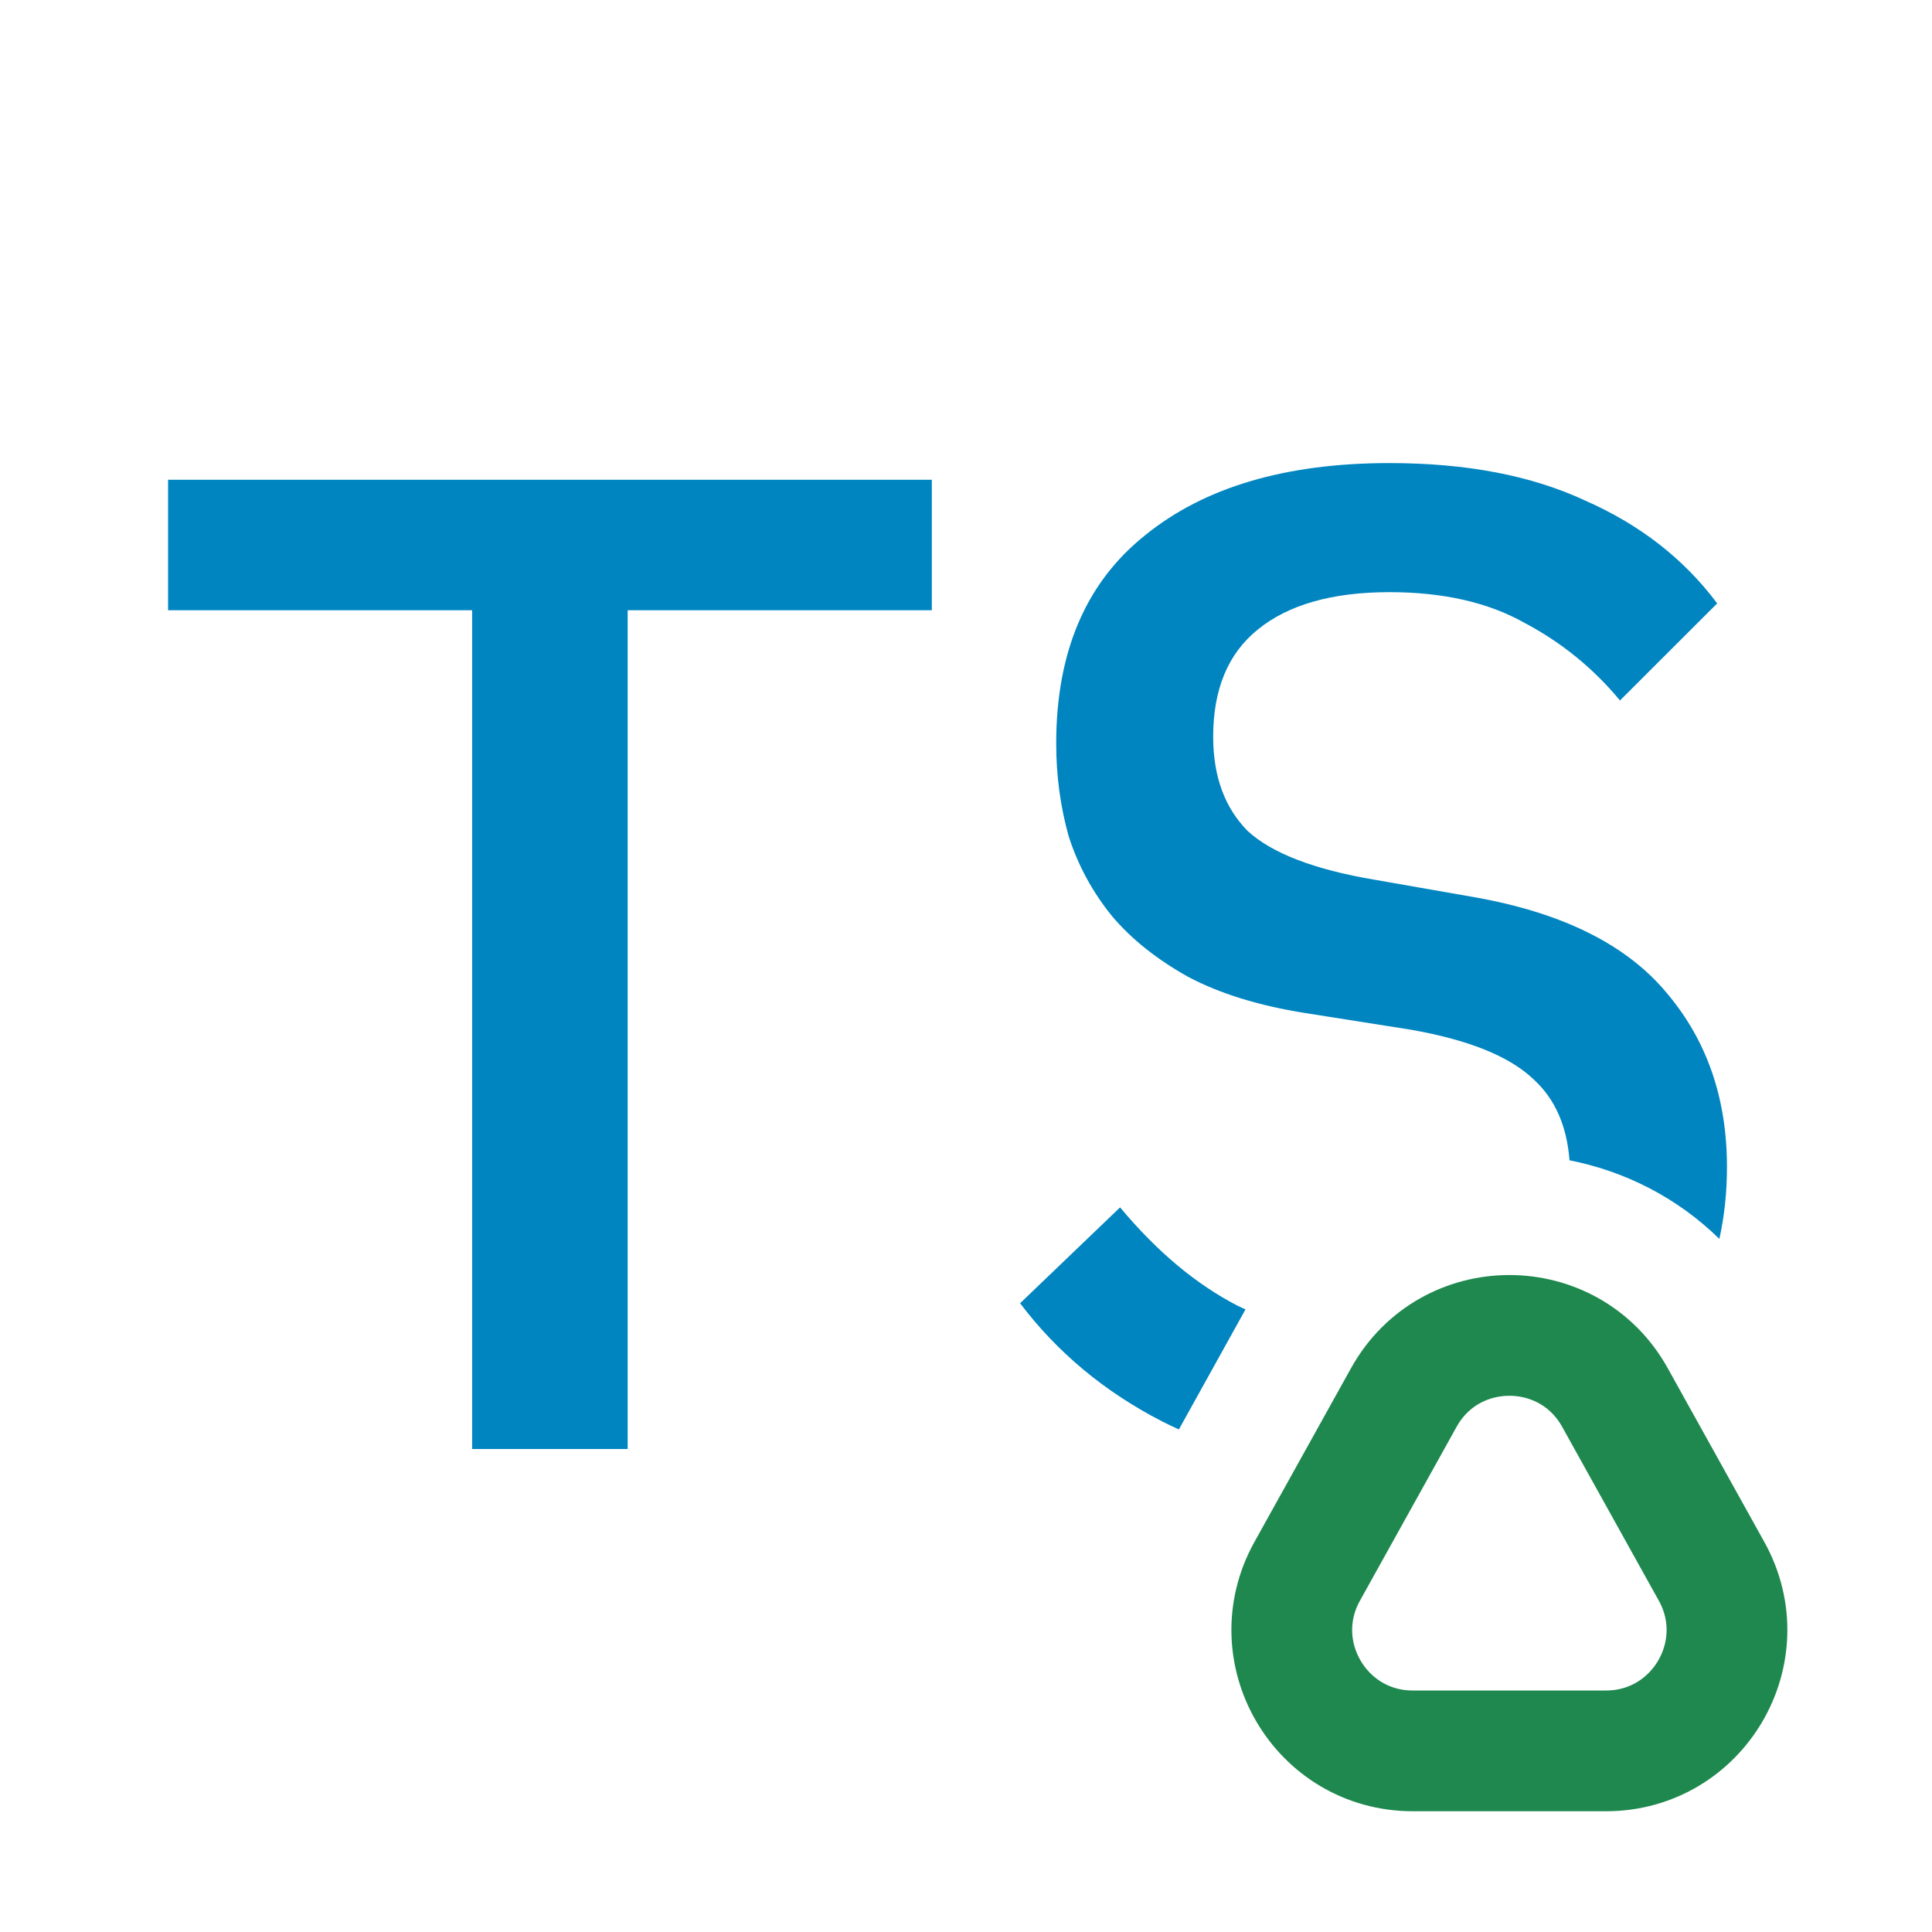 <svg width="16" height="16" viewBox="0 0 16 16" fill="none" xmlns="http://www.w3.org/2000/svg">
<path fill-rule="evenodd" clip-rule="evenodd" d="M5.198 12V5.054H7.717V3.973H1.392V5.054H3.91V12H5.198ZM14.239 10.26C14.281 10.071 14.302 9.873 14.302 9.665C14.302 9.098 14.137 8.619 13.807 8.228C13.478 7.829 12.953 7.565 12.232 7.434L11.381 7.285C10.883 7.201 10.534 7.066 10.334 6.883C10.143 6.691 10.047 6.43 10.047 6.101C10.047 5.71 10.169 5.414 10.415 5.215C10.668 5.008 11.032 4.904 11.507 4.904C11.952 4.904 12.324 4.989 12.623 5.157C12.93 5.319 13.194 5.533 13.416 5.801L14.221 4.997C13.945 4.628 13.581 4.345 13.129 4.146C12.684 3.938 12.144 3.835 11.507 3.835C10.649 3.835 9.974 4.034 9.483 4.433C8.993 4.824 8.747 5.399 8.747 6.158C8.747 6.426 8.782 6.683 8.851 6.928C8.928 7.166 9.046 7.385 9.207 7.584C9.368 7.776 9.579 7.944 9.84 8.09C10.101 8.228 10.422 8.328 10.806 8.389L11.68 8.527C12.163 8.611 12.504 8.749 12.703 8.941C12.878 9.102 12.976 9.324 12.998 9.609C13.454 9.699 13.888 9.916 14.239 10.26ZM9.763 11.838L10.314 10.845C10.315 10.845 10.315 10.845 10.315 10.844C10.294 10.835 10.274 10.825 10.254 10.816C9.909 10.639 9.583 10.367 9.276 9.999L8.448 10.793C8.755 11.199 9.146 11.525 9.621 11.77C9.668 11.794 9.715 11.816 9.763 11.838Z" fill="#0085C0"/>
<path d="M10.825 13.014L11.626 11.573C12.007 10.888 12.993 10.888 13.374 11.573L14.175 13.014C14.545 13.681 14.063 14.5 13.3 14.5H11.7C10.937 14.5 10.455 13.681 10.825 13.014Z" stroke="#1E884E"/>
</svg>
